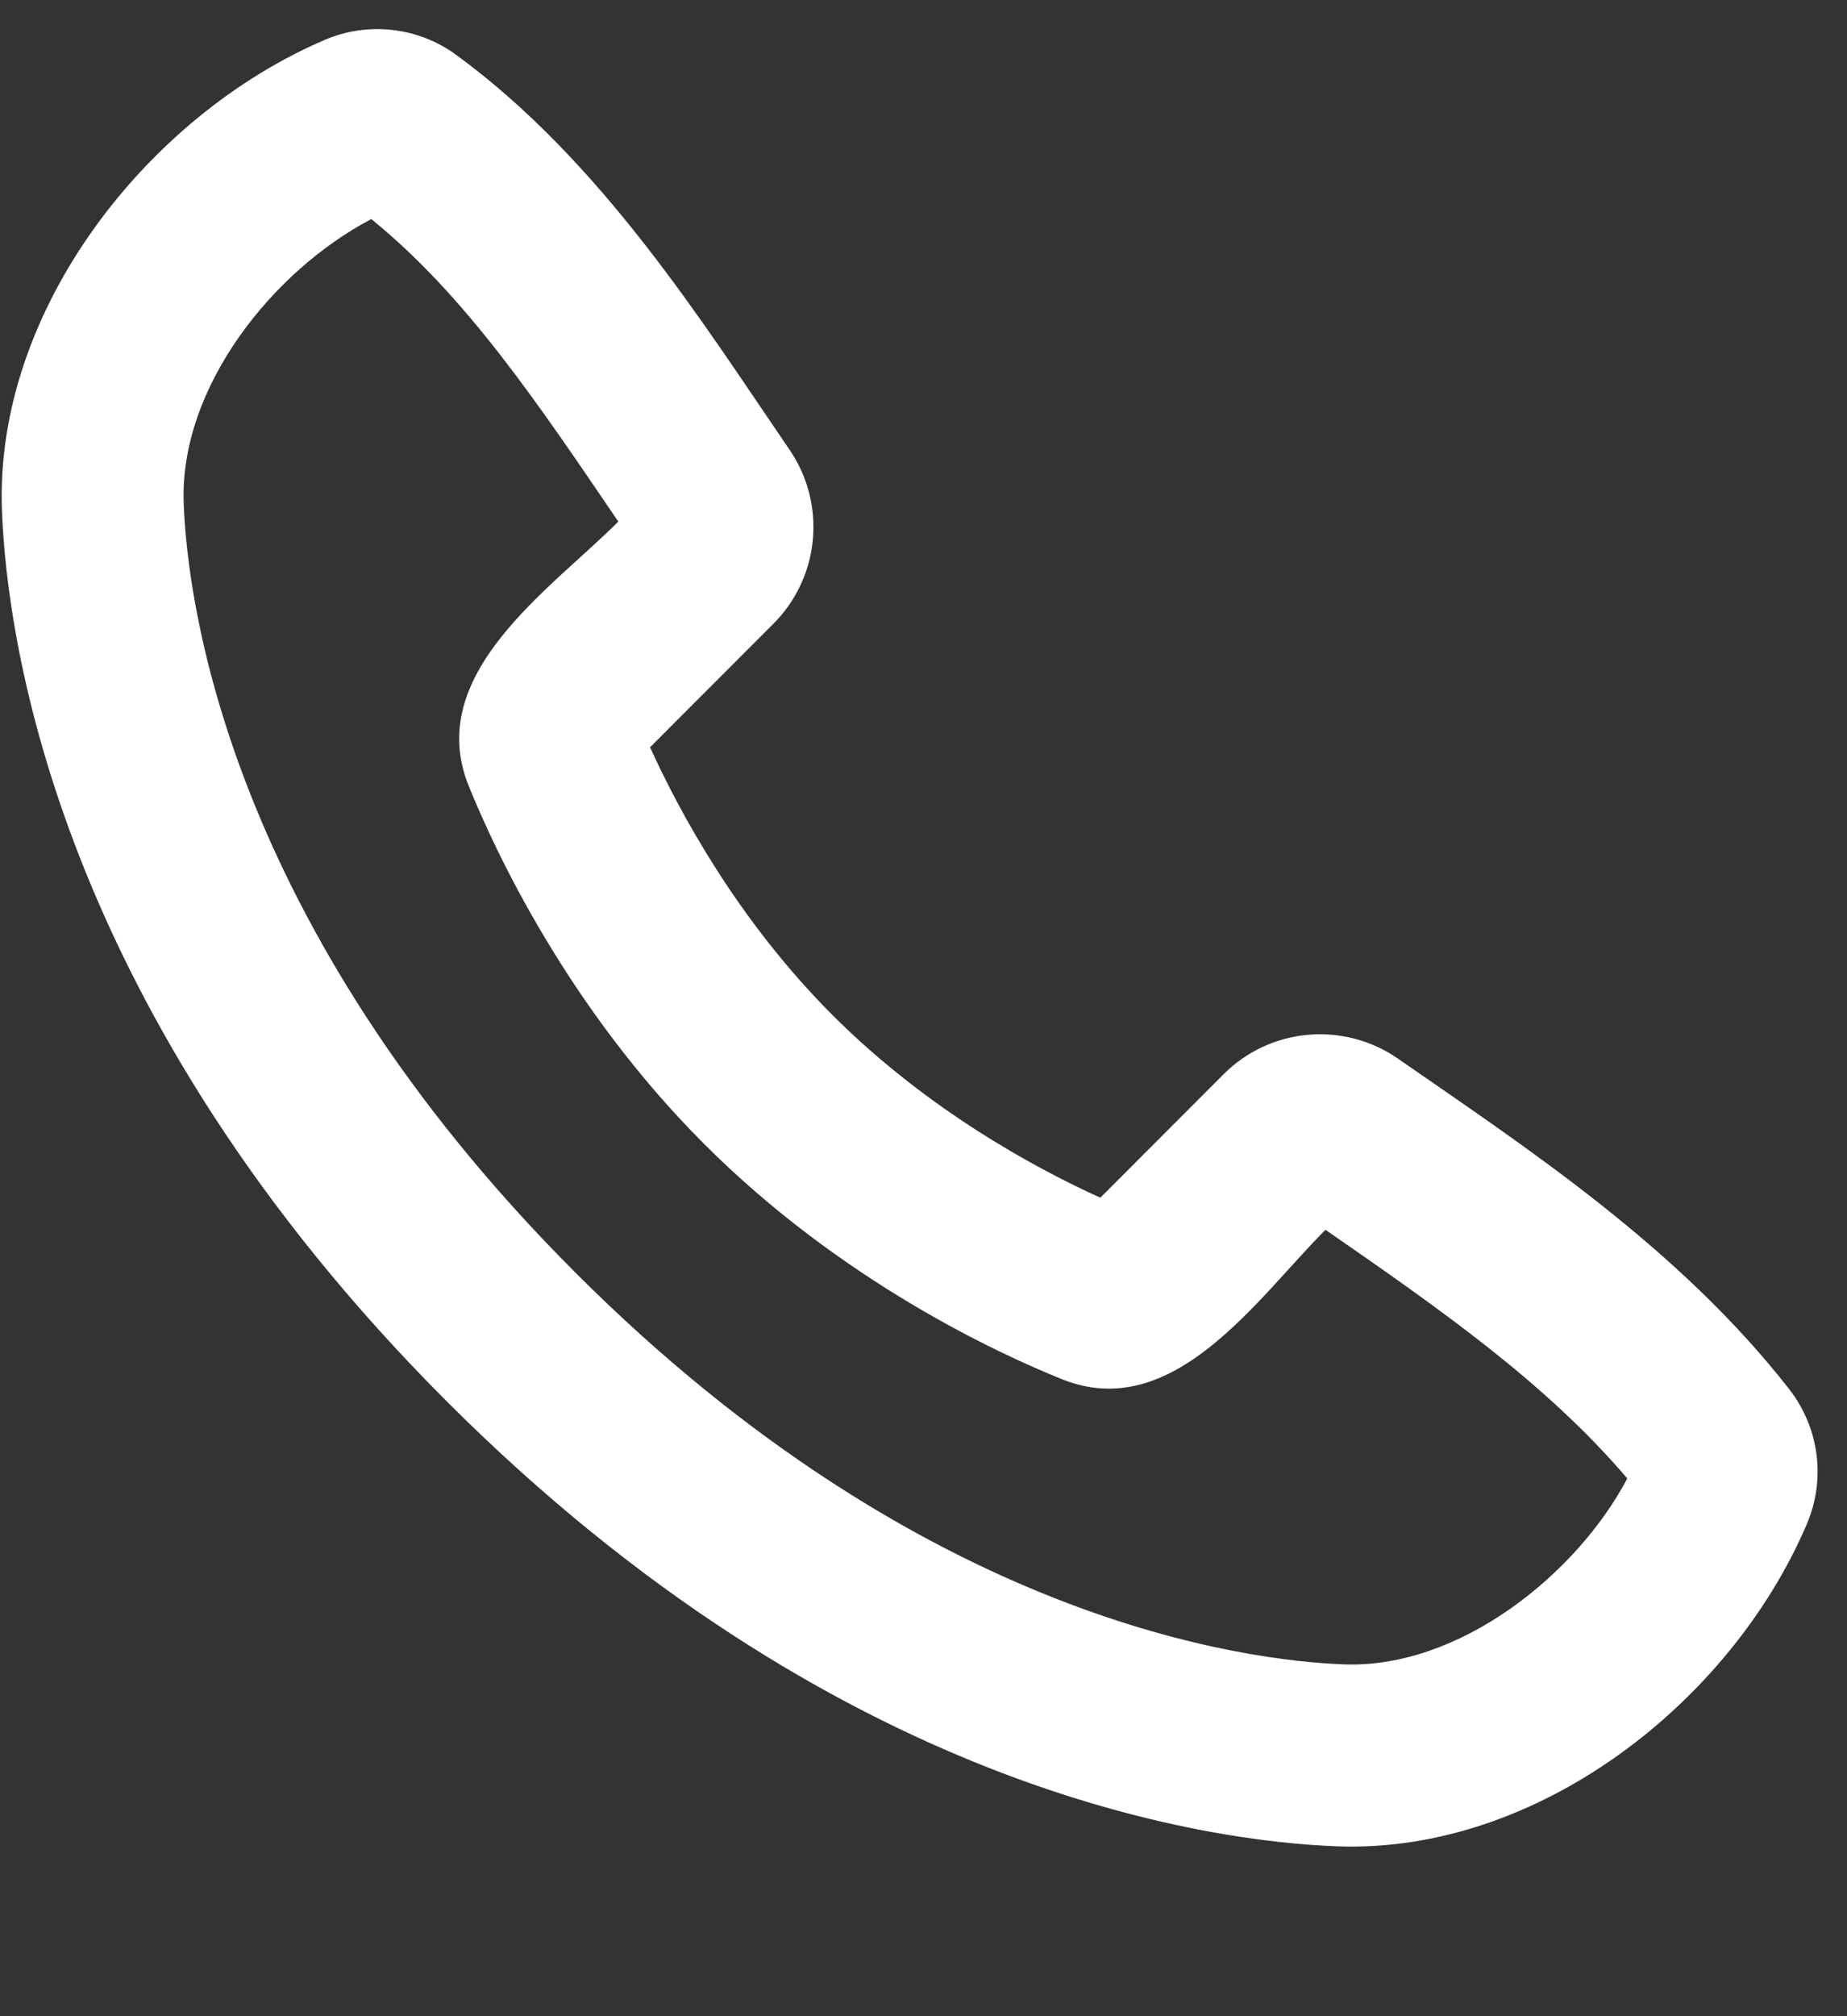 <svg viewBox="0 0 22 24" fill="none" xmlns="http://www.w3.org/2000/svg">
<rect x="0" y="0" width="22" height="24" fill="#333333" stroke="none"/>
<path fill-rule="evenodd" clip-rule="evenodd" d="M6.853 15.148C11.018 19.314 14.878 19.77 16.011 19.812C17.381 19.862 18.778 18.744 19.383 17.599C18.419 16.468 17.163 15.59 15.788 14.639C14.977 15.449 13.977 16.955 12.646 16.416C11.888 16.111 10.018 15.25 8.385 13.615C6.751 11.981 5.89 10.112 5.583 9.356C5.044 8.022 6.554 7.02 7.365 6.209C6.414 4.811 5.552 3.523 4.423 2.608C3.262 3.214 2.137 4.601 2.188 5.989C2.23 7.122 2.686 10.982 6.853 15.148ZM15.931 21.978C14.371 21.92 9.95 21.309 5.32 16.68C0.691 12.05 0.081 7.63 0.023 6.069C-0.064 3.69 1.758 1.379 3.863 0.477C4.116 0.367 4.394 0.326 4.668 0.356C4.943 0.386 5.205 0.487 5.428 0.649C7.17 1.92 8.372 3.845 9.404 5.353C9.619 5.666 9.717 6.045 9.682 6.424C9.647 6.802 9.481 7.156 9.212 7.425L7.743 8.895C8.085 9.648 8.779 10.946 9.917 12.084C11.054 13.221 12.352 13.915 13.106 14.257L14.574 12.788C14.843 12.518 15.199 12.351 15.579 12.318C15.959 12.284 16.339 12.385 16.652 12.602C18.19 13.668 19.997 14.852 21.314 16.539C21.489 16.765 21.601 17.033 21.637 17.316C21.673 17.599 21.632 17.886 21.519 18.148C20.612 20.264 18.318 22.065 15.931 21.978Z" fill="white"/>
</svg>
